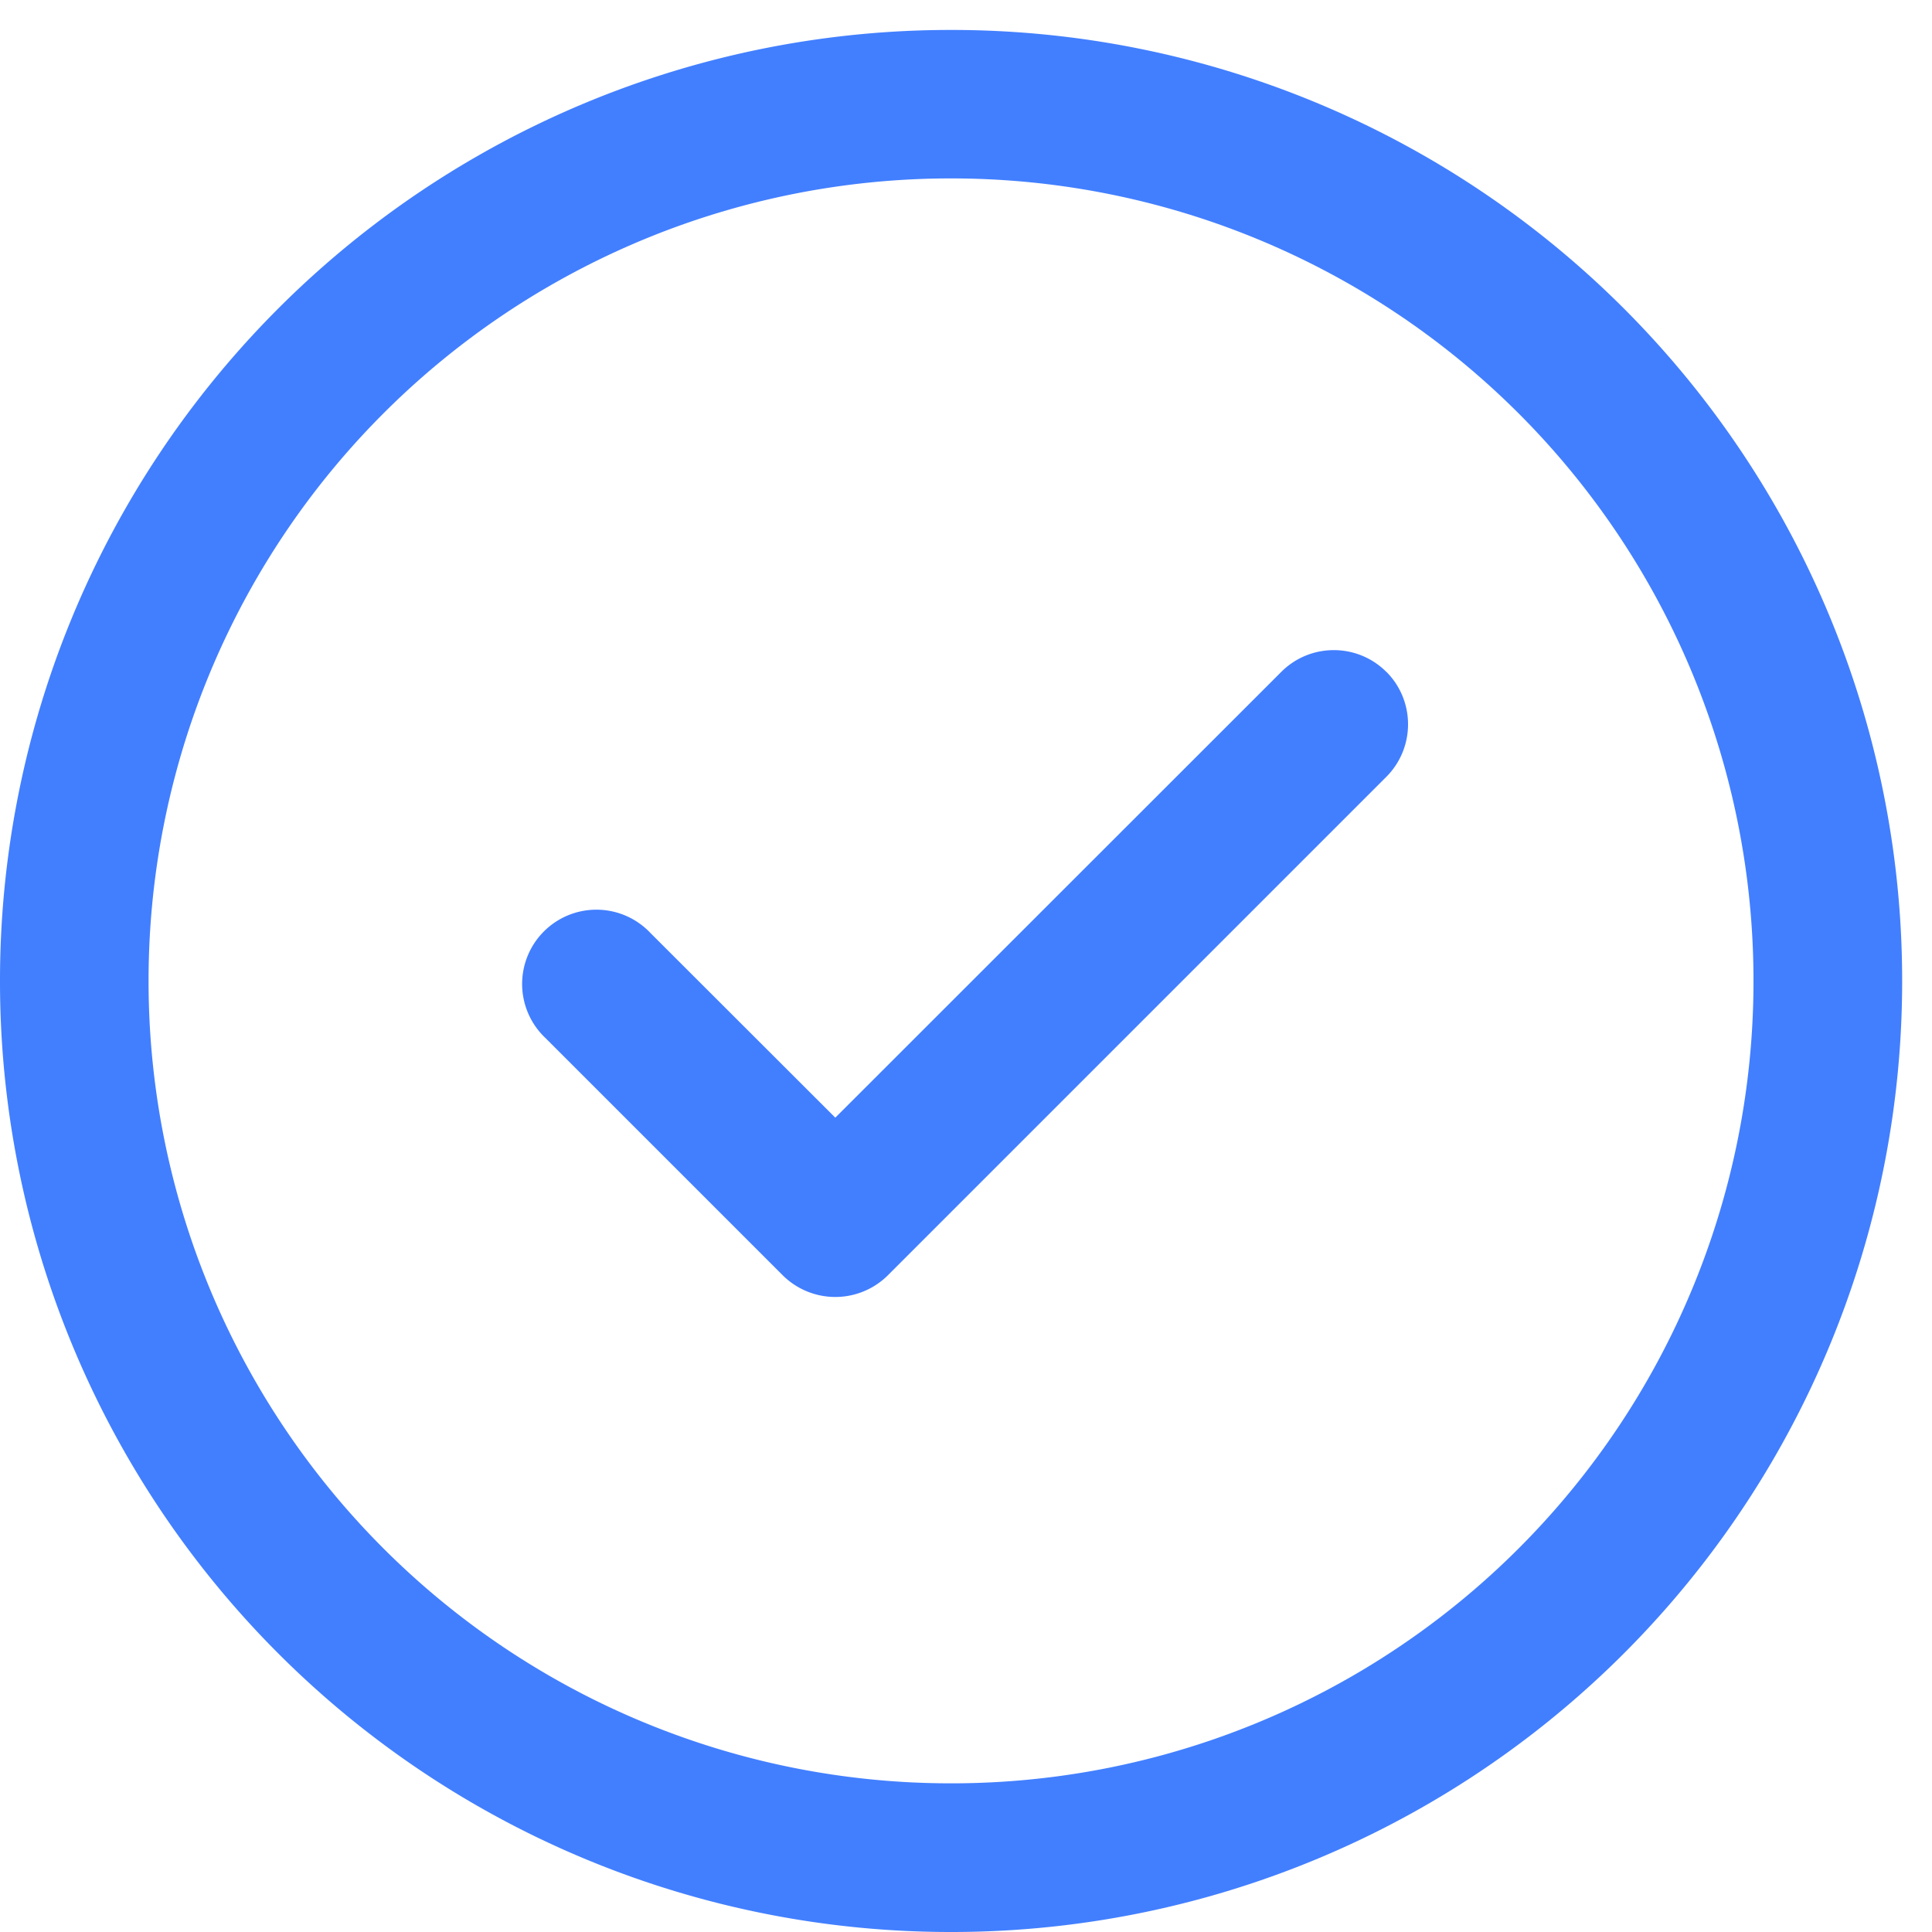 <svg xmlns="http://www.w3.org/2000/svg" width="20" height="20"><path fill="#427fff" d="M14.351 6.954c.3.3.3.787 0 1.088l-5.16 5.16a.772.772 0 01-1.088 0l-2.456-2.456A.769.769 0 116.735 9.66l1.912 1.91 4.617-4.615c.3-.3.787-.3 1.087 0zm5.34 3.2A9.84 9.84 0 019.845 20 9.84 9.84 0 010 10.154 9.84 9.84 0 019.845.31a9.84 9.84 0 019.846 9.845zm-1.539 0a8.303 8.303 0 00-8.307-8.307 8.303 8.303 0 00-8.307 8.307 8.302 8.302 0 008.307 8.307 8.301 8.301 0 008.307-8.307z"/></svg>